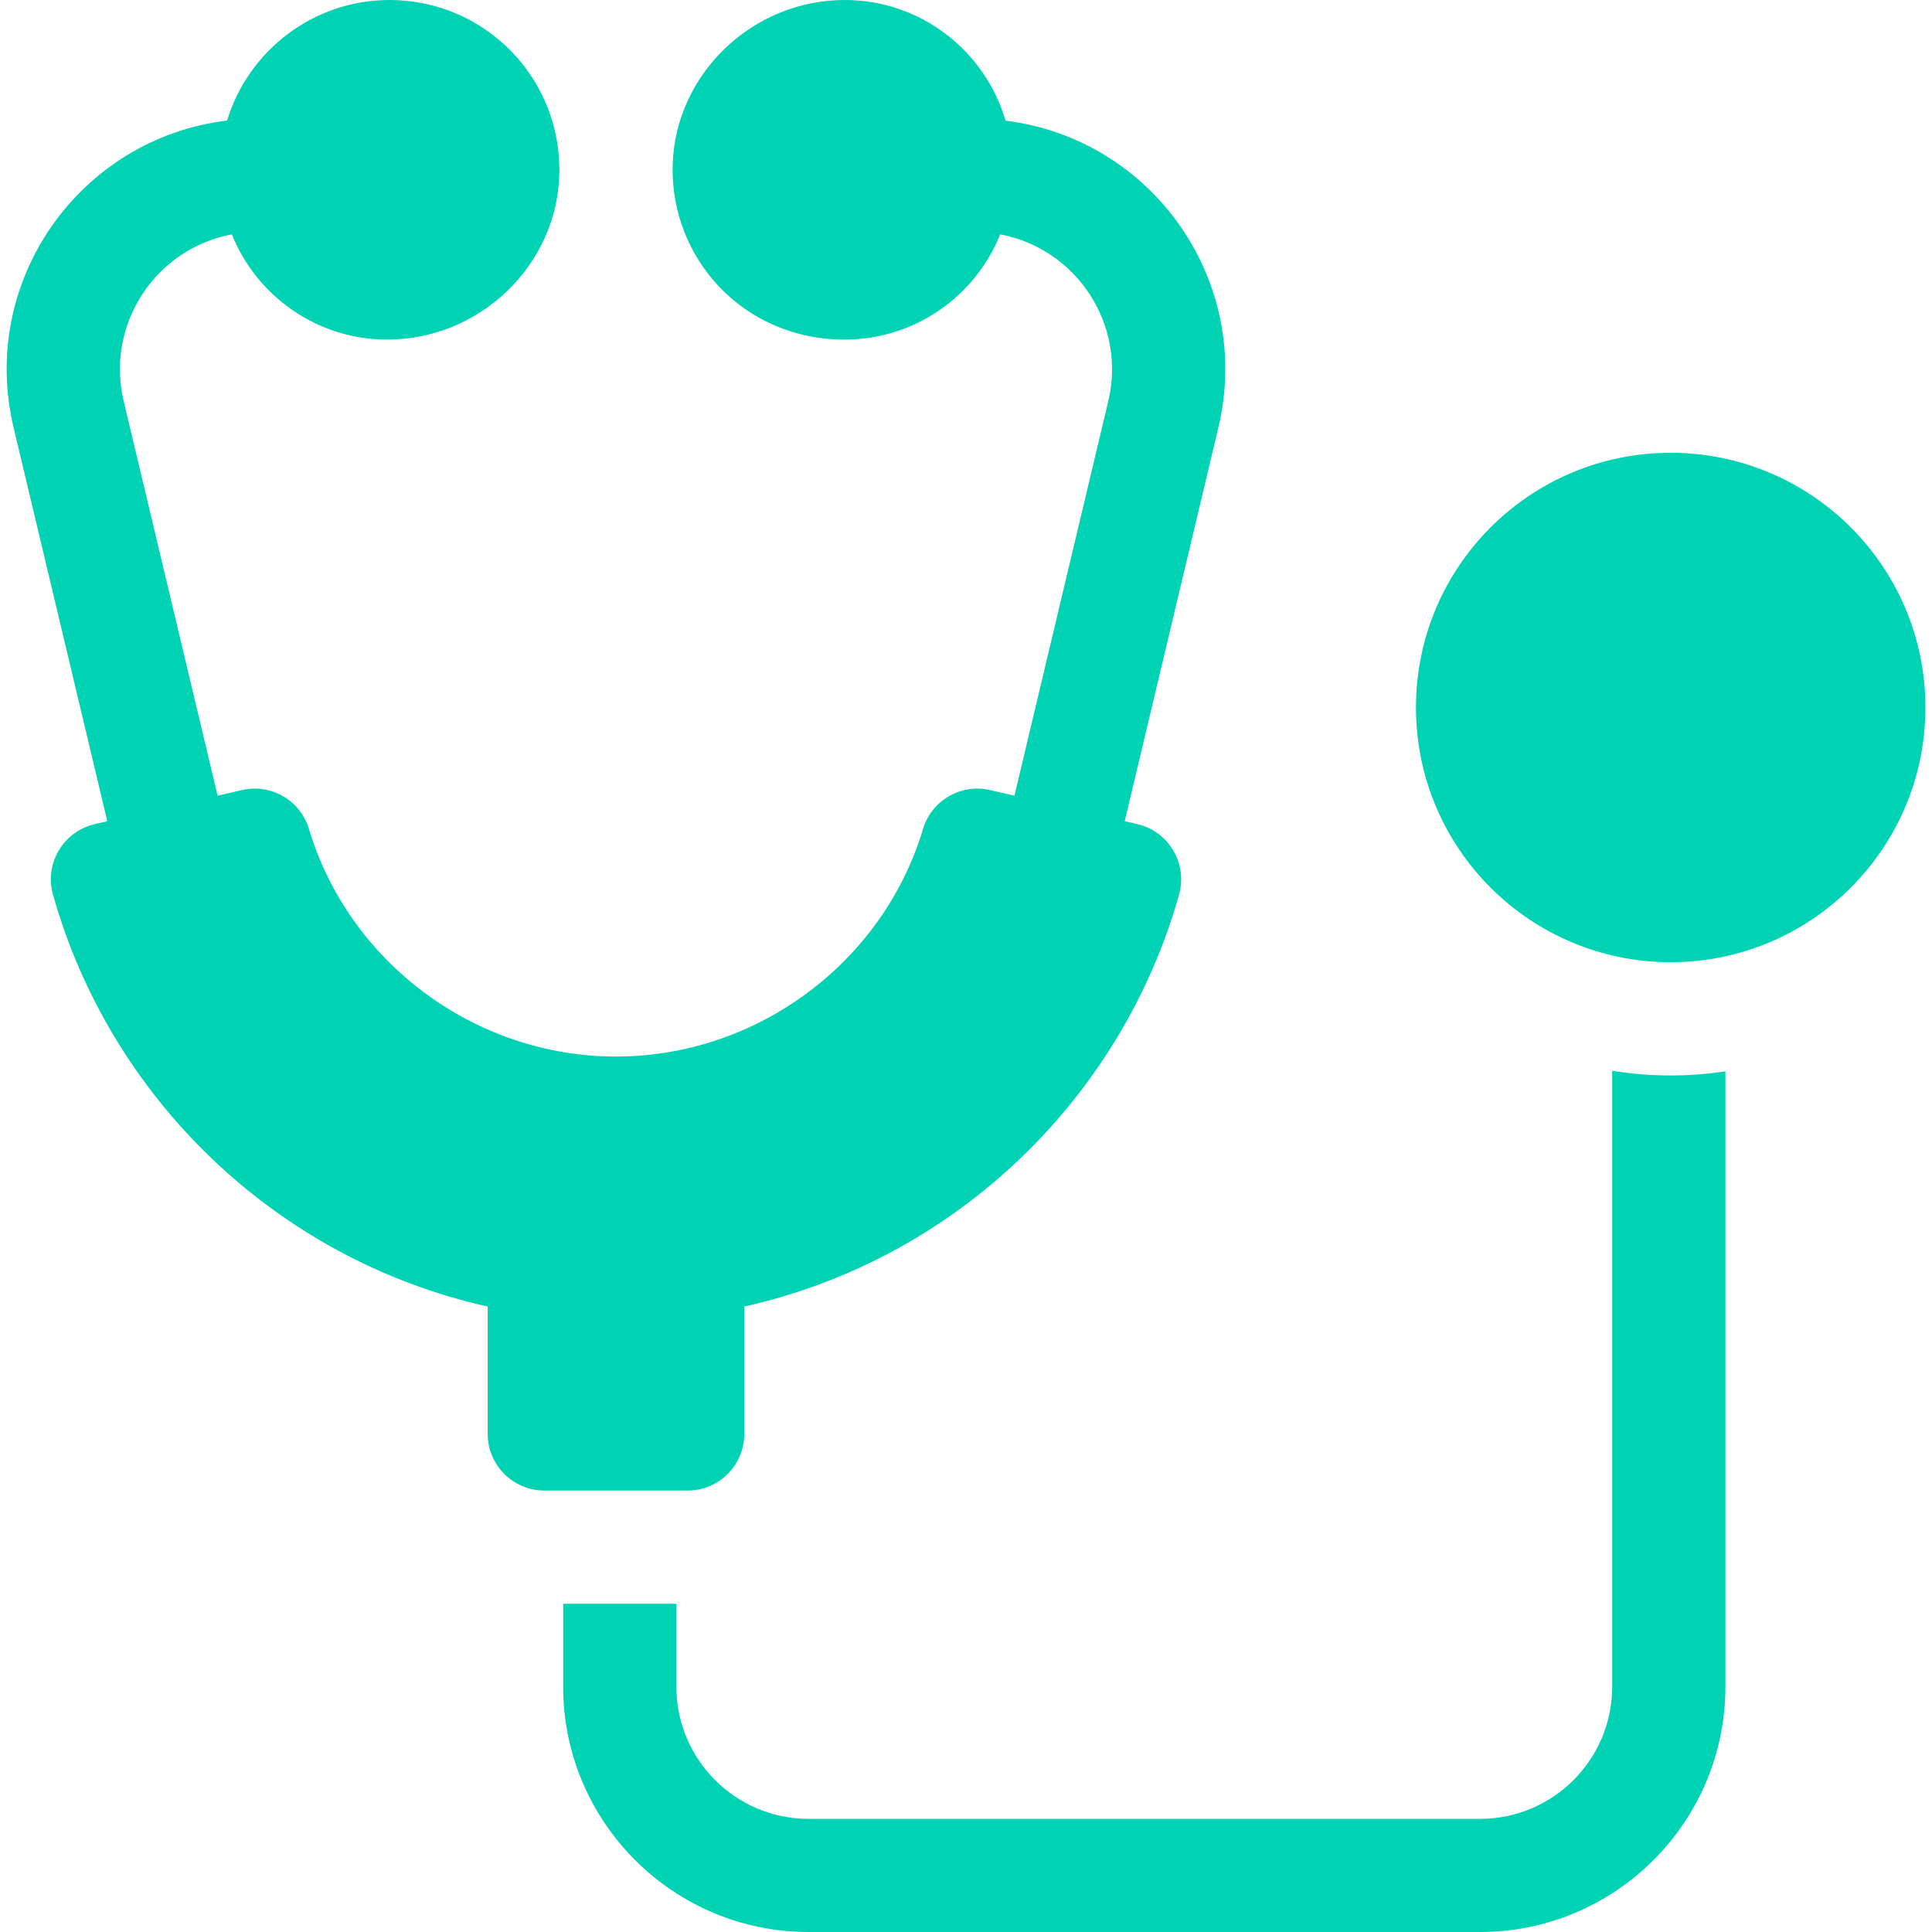 <svg width="30" height="30" viewBox="0 0 30 30" fill="none" xmlns="http://www.w3.org/2000/svg">
<g clip-path="url(#clip0_682_9650)">
<path d="M25.034 16.627V26.192C25.034 27.323 24.114 28.243 22.983 28.243H12.554C11.423 28.243 10.503 27.323 10.503 26.192V24.903H8.745V26.192C8.745 28.292 10.454 30 12.554 30H22.983C25.083 30 26.792 28.292 26.792 26.192V16.636C26.201 16.725 25.602 16.719 25.034 16.627Z" fill="#00D2B4"/>
<path d="M25.942 14.941C28.127 14.941 29.898 13.171 29.898 10.986C29.898 8.802 28.127 7.031 25.942 7.031C23.758 7.031 21.987 8.802 21.987 10.986C21.987 13.171 23.758 14.941 25.942 14.941Z" fill="#00D2B4"/>
<path d="M11.557 22.266V20.288C14.864 19.548 17.426 17.031 18.308 13.891C18.444 13.409 18.148 12.91 17.66 12.797L17.464 12.752L18.919 6.638C19.461 4.363 17.893 2.154 15.614 1.874C15.298 0.792 14.299 0 13.117 0C11.683 0 10.484 1.15 10.445 2.563C10.406 4 11.531 5.273 13.117 5.273C14.21 5.273 15.147 4.596 15.531 3.639C16.711 3.861 17.495 5.031 17.209 6.231L15.752 12.356L15.373 12.268C14.921 12.164 14.466 12.428 14.333 12.872C13.709 14.953 11.748 16.406 9.565 16.406C7.383 16.406 5.422 14.953 4.797 12.872C4.664 12.428 4.209 12.164 3.757 12.268L3.379 12.356L1.921 6.231C1.636 5.032 2.418 3.861 3.6 3.639C3.984 4.596 4.921 5.273 6.013 5.273C7.448 5.273 8.647 4.124 8.685 2.71C8.726 1.222 7.534 0 6.05 0C4.862 0 3.855 0.79 3.526 1.872C1.246 2.147 -0.332 4.356 0.211 6.638L1.666 12.752L1.471 12.797C0.982 12.911 0.687 13.409 0.823 13.891C1.702 17.024 4.26 19.547 7.573 20.288V22.266C7.573 22.751 7.967 23.145 8.452 23.145H10.678C11.164 23.145 11.557 22.751 11.557 22.266Z" fill="#00D2B4"/>
</g>
<defs>
<clipPath id="clip0_682_9650">
<rect width="30" height="30" fill="white"/>
</clipPath>
</defs>
</svg>
